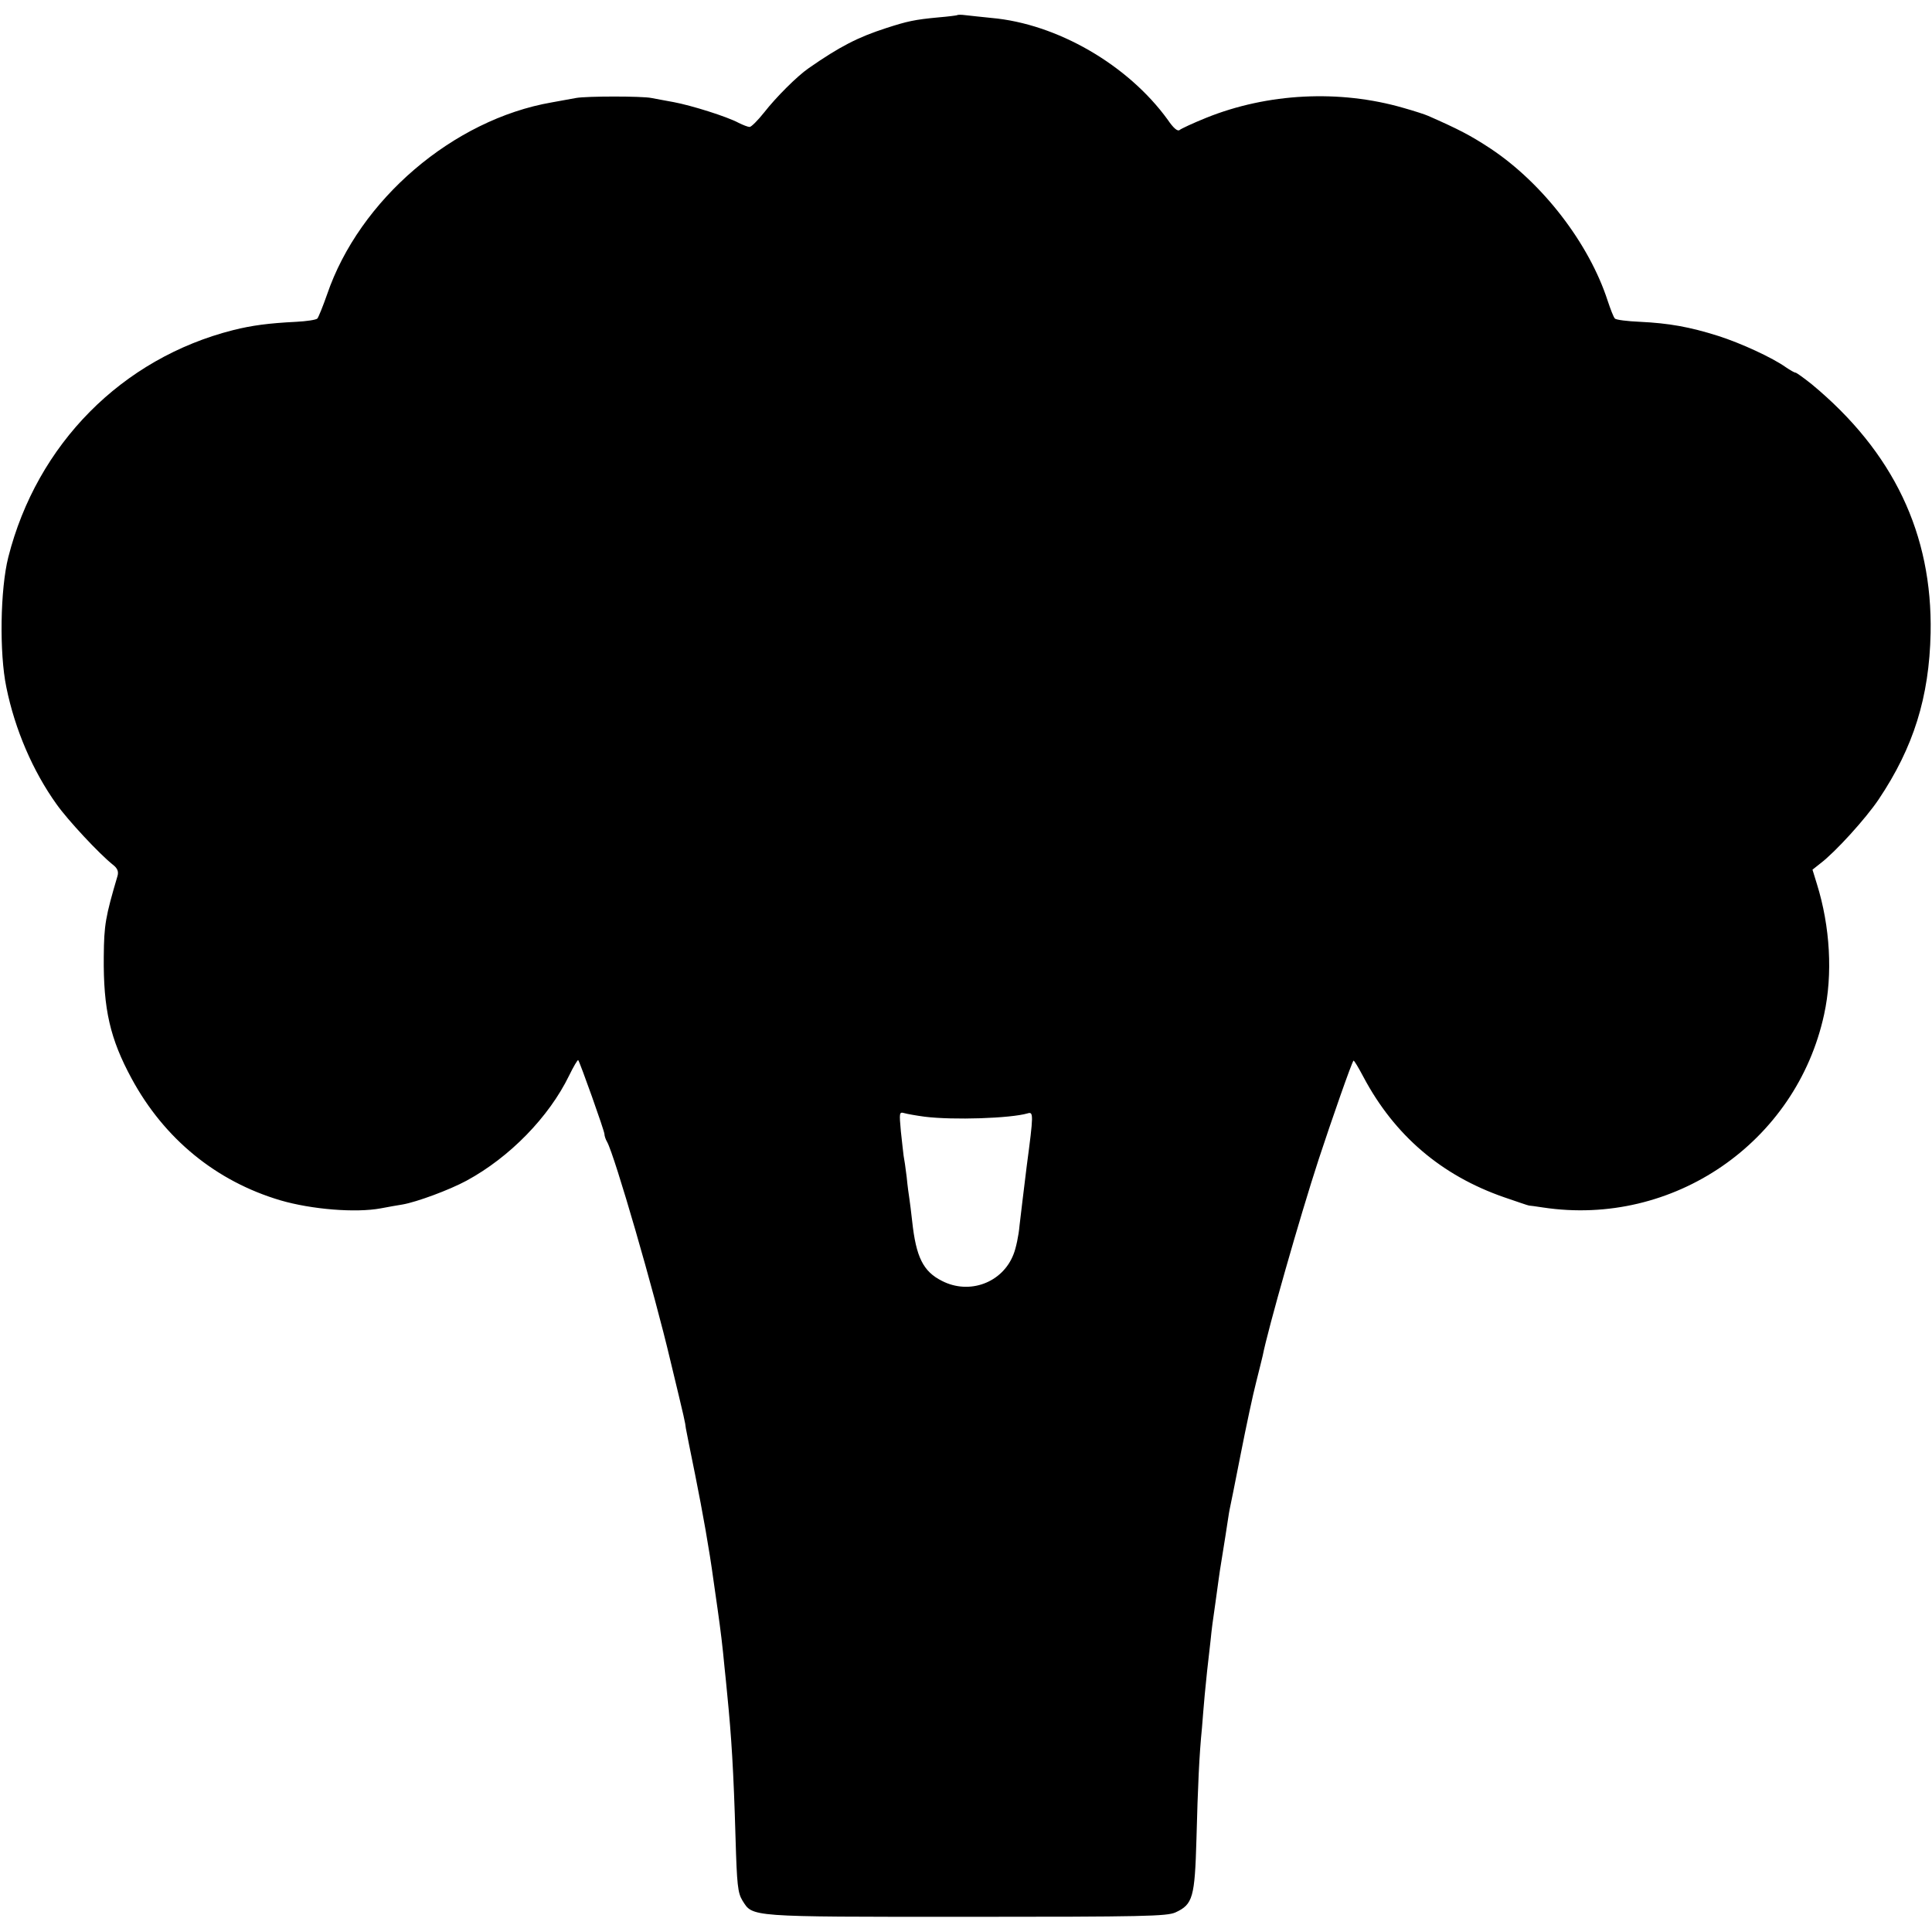 <?xml version="1.0" standalone="no"?>
<!DOCTYPE svg PUBLIC "-//W3C//DTD SVG 20010904//EN"
 "http://www.w3.org/TR/2001/REC-SVG-20010904/DTD/svg10.dtd">
<svg version="1.0" xmlns="http://www.w3.org/2000/svg"
 width="700pt" height="700pt" viewBox="0 0 700 700"
 preserveAspectRatio="xMidYMid meet">
<g transform="translate(0,700) scale(0.1,-0.1)"
fill="#000000" stroke="none">
<path d="M3468 6945 c-2 -1 -32 -5 -68 -8 -86 -8 -113 -14 -190 -39 -102 -33
-168 -67 -280 -145 -42 -29 -118 -105 -161 -160 -23 -29 -47 -53 -53 -53 -6 0
-24 7 -40 15 -43 23 -171 63 -235 75 -31 6 -67 12 -81 15 -32 7 -236 7 -273 0
-15 -3 -55 -10 -88 -16 -357 -62 -697 -353 -814 -696 -15 -43 -31 -82 -35 -87
-5 -5 -39 -10 -77 -12 -100 -5 -160 -13 -228 -30 -403 -102 -711 -413 -815
-823 -29 -115 -33 -346 -7 -471 31 -153 96 -304 182 -424 41 -58 155 -180 204
-219 17 -13 21 -25 17 -40 -44 -149 -49 -178 -50 -292 -2 -192 23 -299 101
-443 118 -218 306 -372 539 -441 113 -33 273 -46 364 -29 25 5 61 11 79 14 51
9 168 52 231 86 157 85 299 231 372 381 16 33 31 58 33 56 6 -7 95 -256 95
-268 0 -6 4 -19 10 -29 27 -49 170 -541 229 -792 54 -224 53 -221 56 -245 2
-11 17 -87 34 -170 27 -135 51 -269 66 -380 3 -22 10 -69 15 -105 11 -77 18
-135 25 -210 3 -30 8 -75 10 -100 15 -150 23 -276 30 -519 5 -170 8 -199 25
-227 38 -60 17 -59 809 -59 647 0 729 2 760 16 63 29 70 54 76 266 5 191 10
304 20 403 2 30 7 84 10 120 6 65 10 99 21 195 5 50 7 63 18 140 3 22 8 58 11
80 3 22 7 49 9 60 2 11 9 56 16 100 7 44 13 87 15 95 2 8 20 98 40 200 20 102
45 219 56 261 11 42 21 86 24 97 18 93 135 504 203 712 46 140 120 352 126
357 2 2 18 -25 36 -59 112 -211 282 -357 510 -436 47 -16 87 -30 90 -30 3 0
25 -3 51 -7 471 -71 917 235 1018 699 32 146 22 319 -26 473 l-16 52 29 23
c54 41 164 162 211 232 126 188 183 370 188 602 7 359 -135 657 -431 902 -29
23 -55 42 -59 42 -4 0 -19 9 -34 19 -49 35 -164 88 -246 114 -104 33 -180 46
-283 51 -46 2 -87 7 -91 12 -5 5 -16 34 -26 64 -67 207 -235 426 -425 552 -73
48 -116 70 -225 118 -11 5 -51 18 -90 29 -231 67 -492 54 -715 -36 -47 -19
-90 -39 -96 -44 -7 -6 -22 6 -43 37 -144 199 -401 348 -639 369 -37 4 -79 8
-94 10 -15 2 -28 2 -30 0z m-118 -3991 c104 -13 311 -6 373 12 22 7 22 -3 -3
-191 -10 -82 -22 -179 -26 -215 -3 -36 -13 -83 -22 -105 -40 -103 -160 -147
-259 -96 -68 34 -94 86 -108 216 -4 33 -8 70 -10 81 -2 12 -7 48 -10 80 -4 33
-9 67 -11 76 -1 10 -6 49 -10 89 -6 67 -6 71 12 66 10 -3 44 -9 74 -13z"/>
</g>
</svg>
